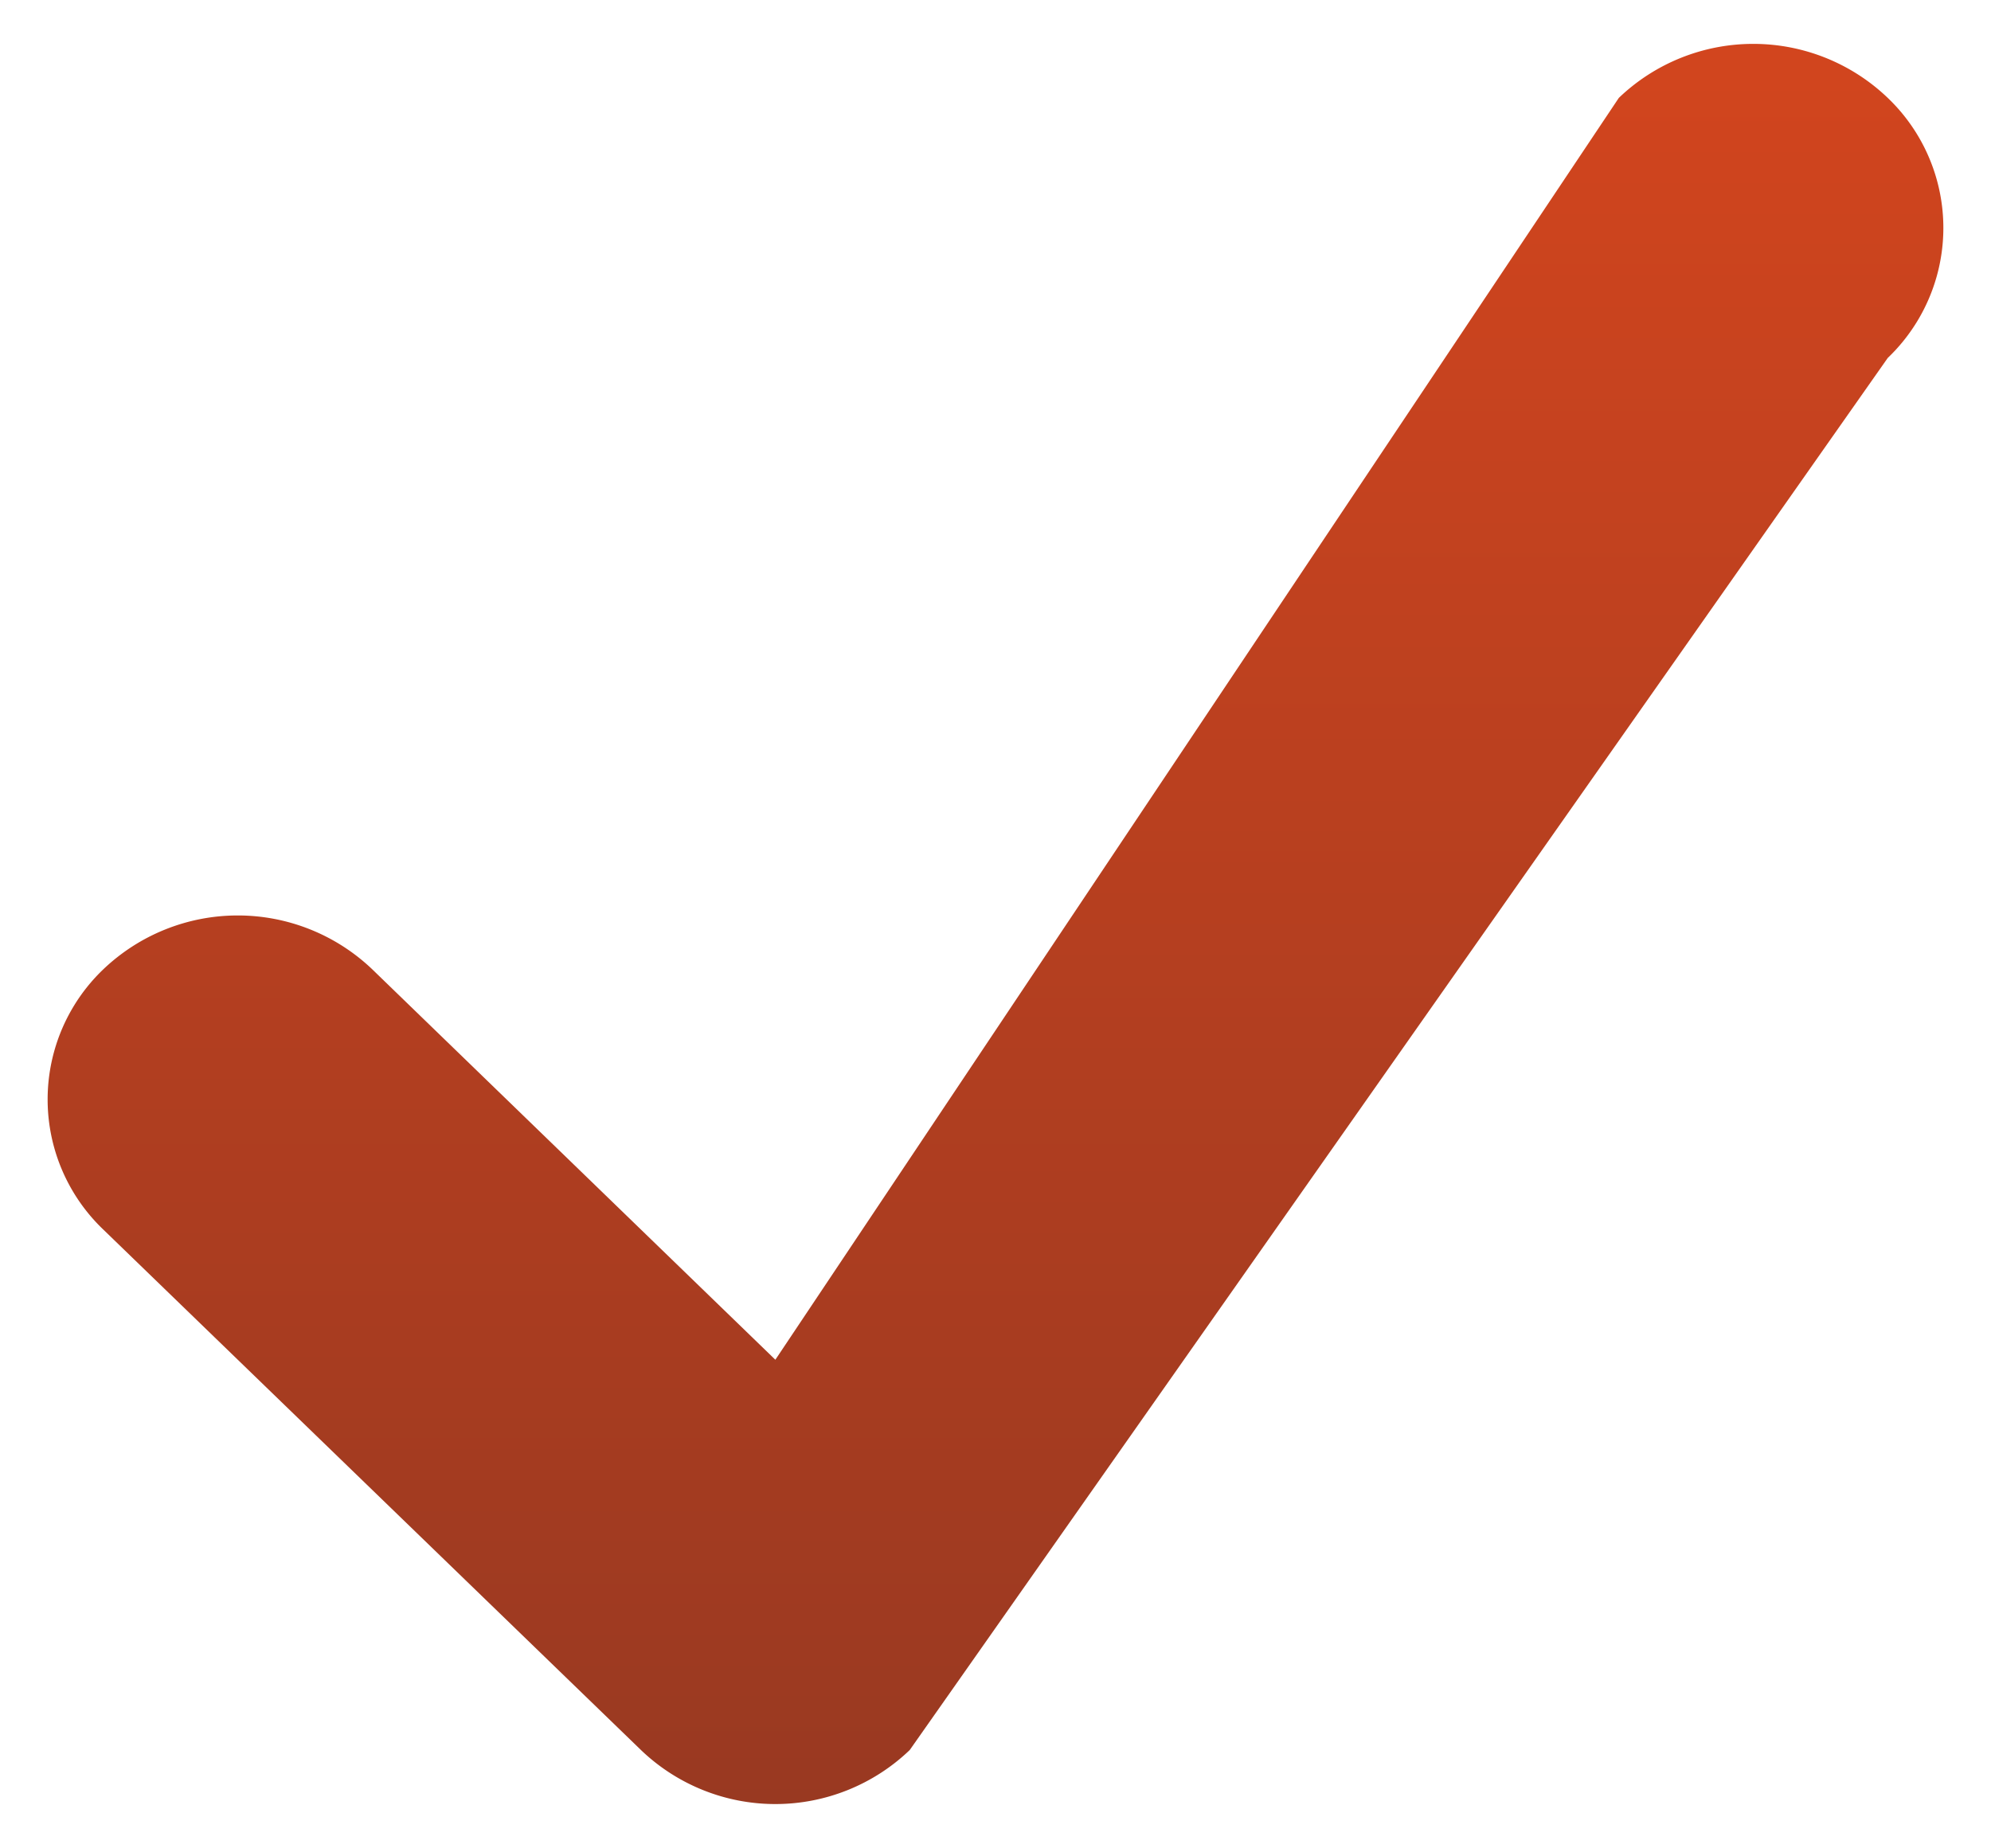 <svg xmlns="http://www.w3.org/2000/svg" width="28" height="26" viewBox="0 0 28 26"><defs><linearGradient id="auhha" x1="14" x2="14" y1=".62" y2="25.38" gradientUnits="userSpaceOnUse"><stop offset="0" stop-color="#d2451e"/><stop offset="1" stop-color="#993921"/></linearGradient></defs><g><g><path fill="url(#auhha)" d="M26.548 5.035L12.794 24.617a2.73 2.73 0 0 1-3.78 0l-7.56-7.32a2.531 2.531 0 0 1 0-3.663 2.739 2.739 0 0 1 3.78 0l5.67 5.493 11.862-17.75a2.733 2.733 0 0 1 3.782 0 2.53 2.53 0 0 1 0 3.658z"/></g></g></svg>